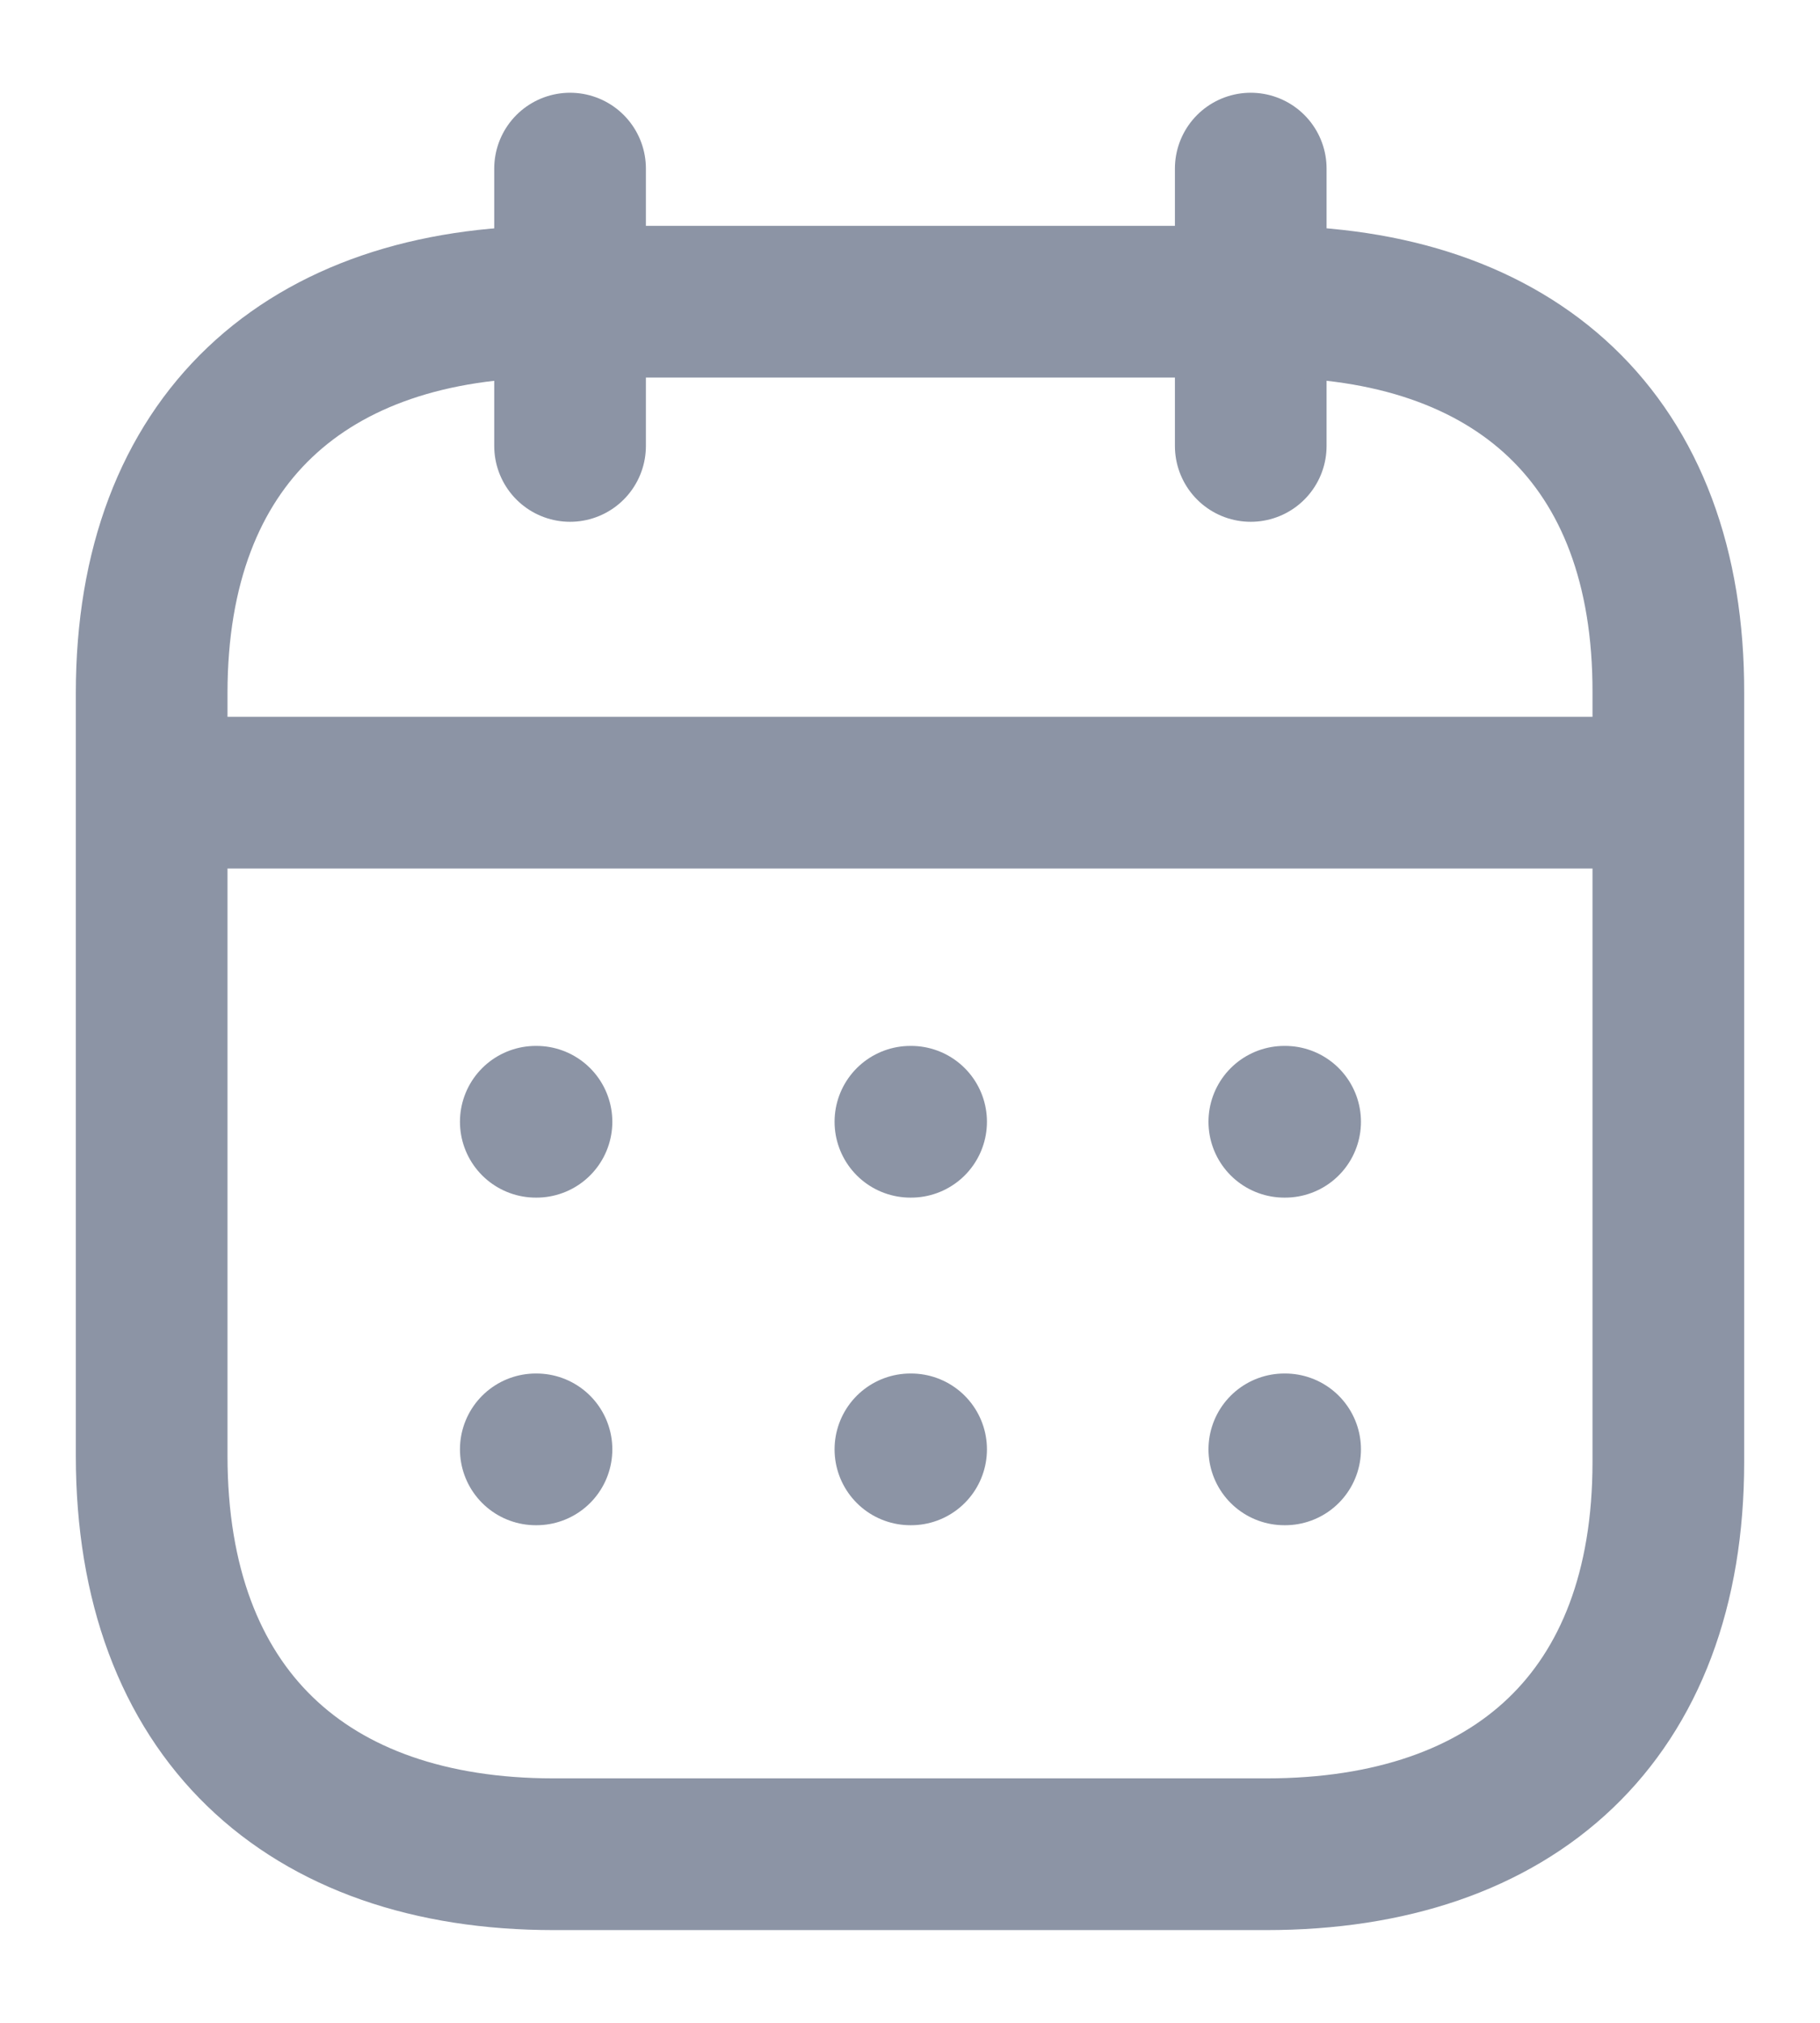 <svg width="18" height="20" viewBox="0 0 18 20" fill="none" xmlns="http://www.w3.org/2000/svg">
<path d="M1.577 7.837H16.43" stroke="#8C94A5" stroke-width="1.5" stroke-linecap="round" stroke-linejoin="round"/>
<path d="M12.702 11.091H12.71" stroke="#8C94A5" stroke-width="1.5" stroke-linecap="round" stroke-linejoin="round"/>
<path d="M9.004 11.091H9.011" stroke="#8C94A5" stroke-width="1.5" stroke-linecap="round" stroke-linejoin="round"/>
<path d="M5.299 11.091H5.306" stroke="#8C94A5" stroke-width="1.5" stroke-linecap="round" stroke-linejoin="round"/>
<path d="M12.702 14.33H12.71" stroke="#8C94A5" stroke-width="1.5" stroke-linecap="round" stroke-linejoin="round"/>
<path d="M9.004 14.33H9.011" stroke="#8C94A5" stroke-width="1.5" stroke-linecap="round" stroke-linejoin="round"/>
<path d="M5.299 14.33H5.306" stroke="#8C94A5" stroke-width="1.5" stroke-linecap="round" stroke-linejoin="round"/>
<path d="M12.37 1.667V4.409" stroke="#8C94A5" stroke-width="1.5" stroke-linecap="round" stroke-linejoin="round"/>
<path d="M5.638 1.667V4.409" stroke="#8C94A5" stroke-width="1.5" stroke-linecap="round" stroke-linejoin="round"/>
<path fill-rule="evenodd" clip-rule="evenodd" d="M12.532 2.983H5.476C3.029 2.983 1.5 4.346 1.5 6.852V14.393C1.5 16.938 3.029 18.333 5.476 18.333H12.524C14.979 18.333 16.5 16.962 16.5 14.456V6.852C16.508 4.346 14.987 2.983 12.532 2.983Z" stroke="#8C94A5" stroke-width="1.5" stroke-linecap="round" stroke-linejoin="round"/>
</svg>
